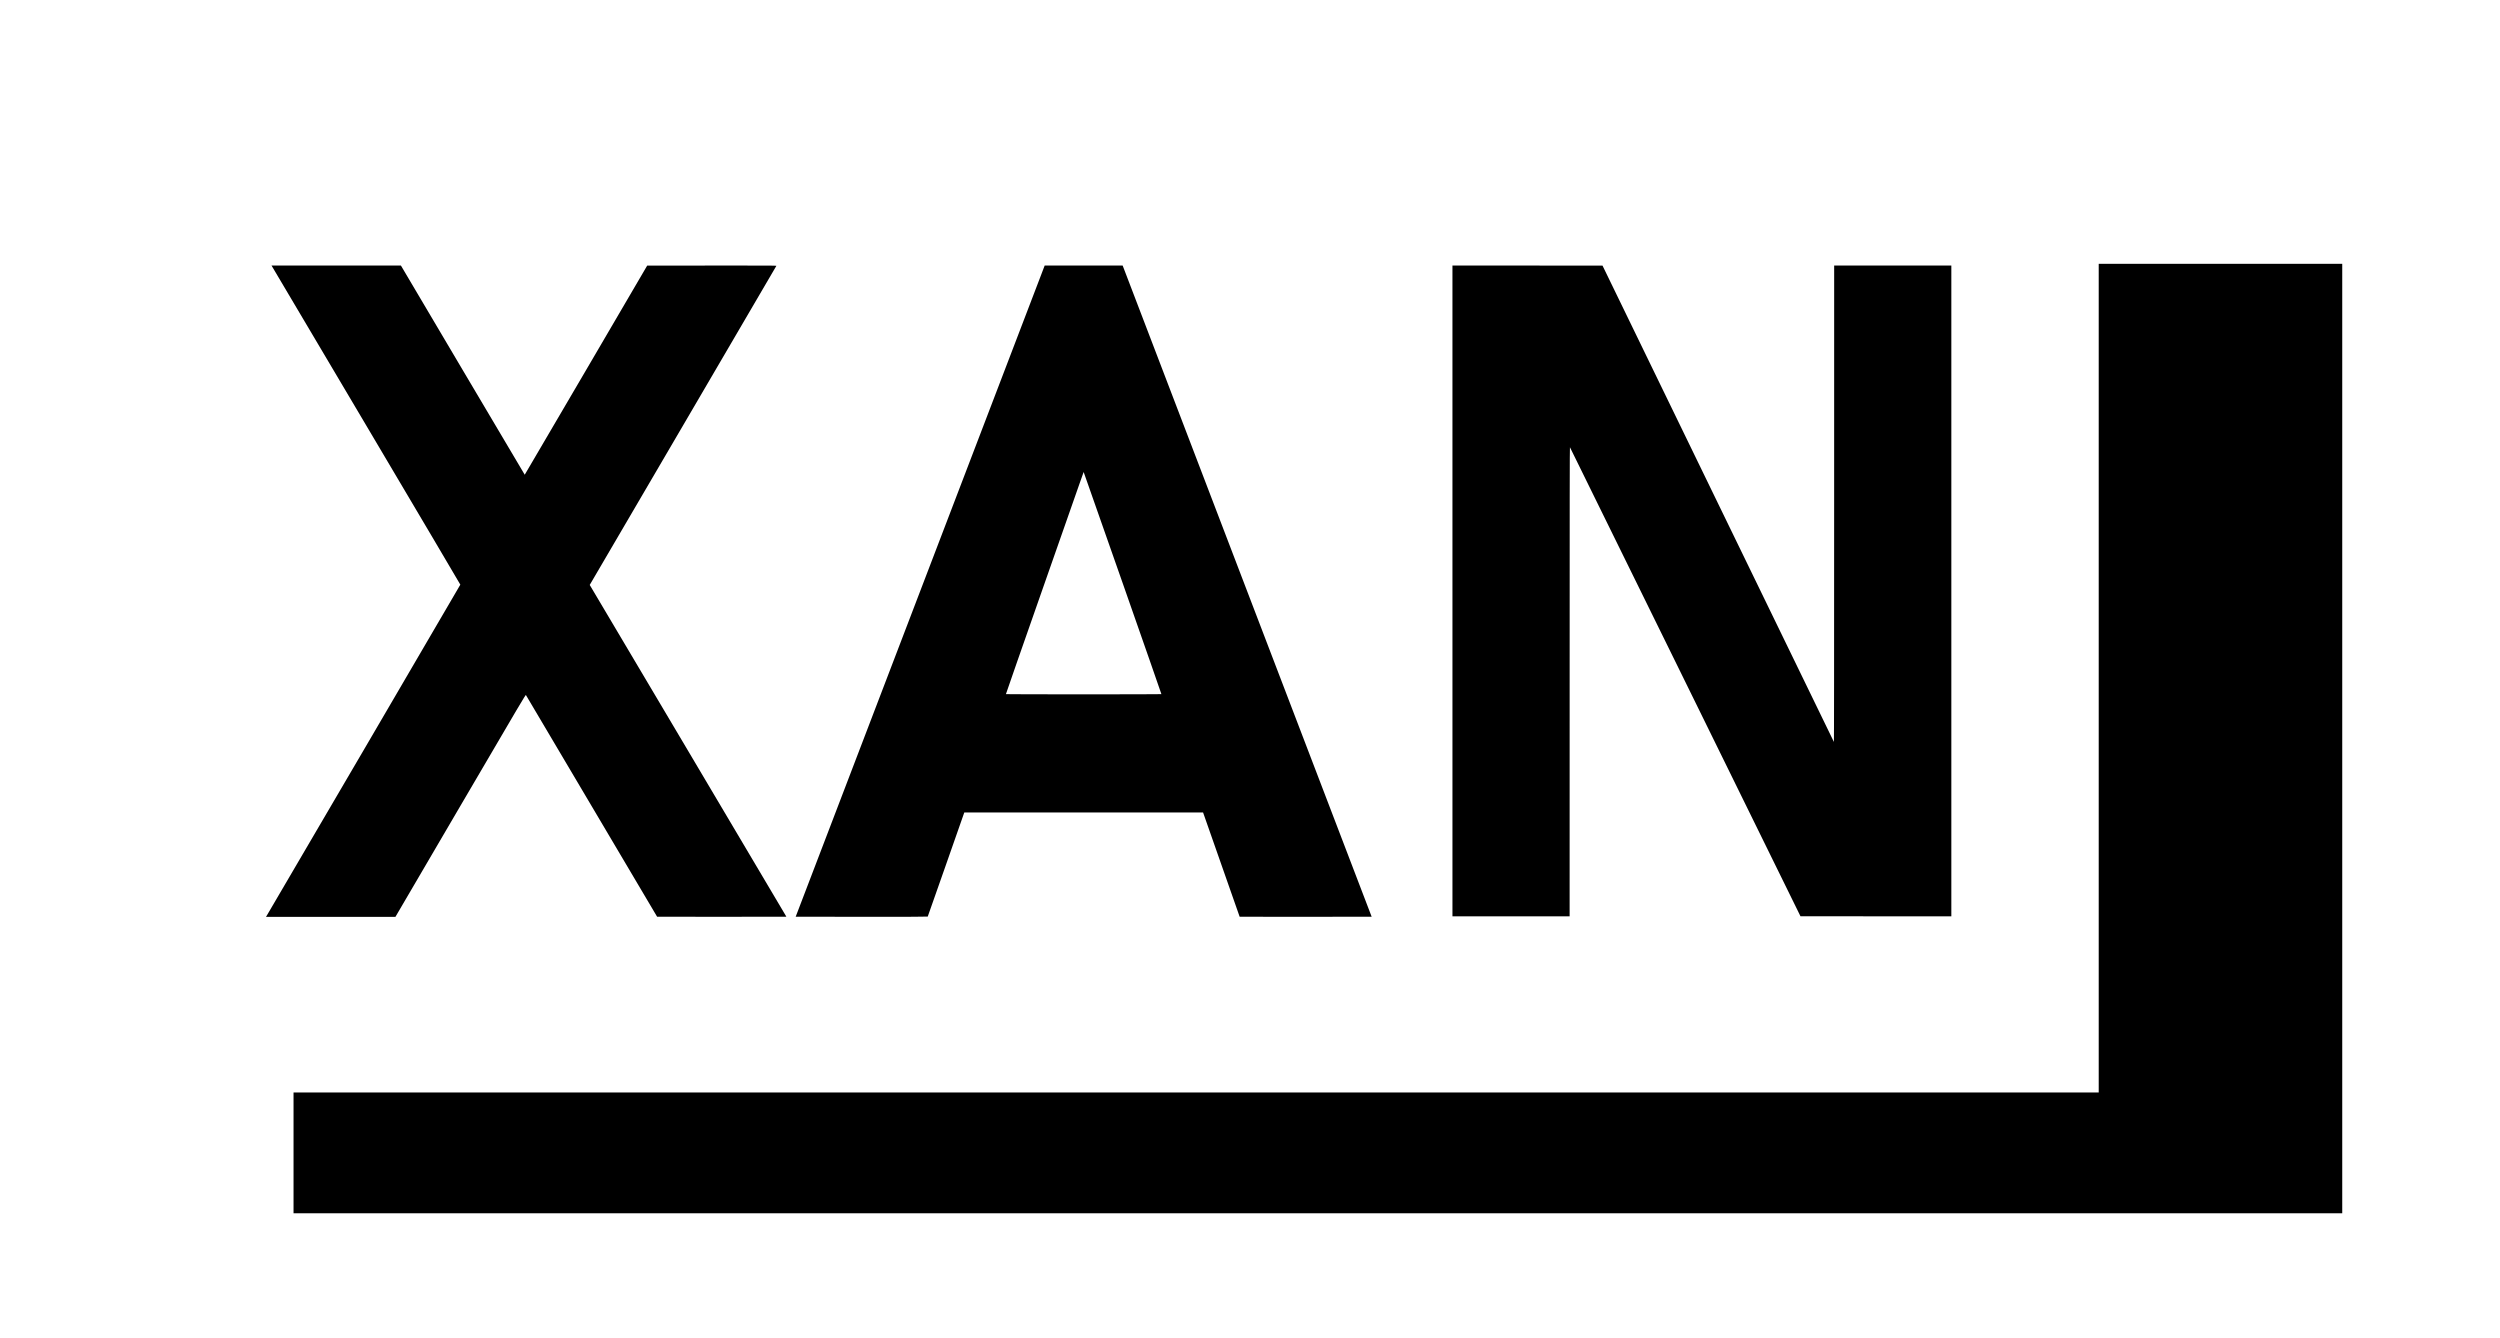 <svg xmlns="http://www.w3.org/2000/svg" version="1.0" width="10348pt" height="5539pt" viewBox="0 0 10348 5539" preserveAspectRatio="xMidYMid meet">

<g transform="translate(0,5539) scale(0.1,-0.1)" fill="#000000" stroke="none">
<path d="M86870 27320 l0 -17150 -37360 0 -37360 0 0 -2500 0 -2500 42400 0 42400 0 0 19650 0 19650 -5040 0 -5040 0 0 -17150z"/>
<path d="M11266 44353 c15 -27 1774 -2995 3908 -6598 2134 -3602 3880 -6557 3880 -6565 0 -11 -7760 -13279 -8000 -13678 l-44 -72 2679 0 2679 0 2693 4601 c2566 4384 2694 4600 2708 4579 9 -13 1233 -2082 2722 -4599 l2708 -4576 2675 -3 c1472 -1 2676 1 2676 4 0 3 -1832 3094 -4070 6869 l-4070 6863 3861 6598 c2124 3630 3864 6605 3866 6612 4 10 -531 12 -2672 10 l-2677 -3 -2531 -4327 c-1393 -2381 -2534 -4328 -2537 -4328 -3 0 -1157 1949 -2565 4330 l-2560 4329 -2678 1 -2679 0 28 -47z"/>
<path d="M43104 44038 c-77 -200 -2396 -6265 -5154 -13478 l-5015 -13115 2729 -3 c2005 -1 2732 1 2737 9 4 6 345 978 760 2160 l753 2149 4942 0 4942 0 13 -37 c37 -114 1498 -4275 1501 -4279 3 -2 1233 -3 2734 -2 l2730 3 -5138 13435 c-2825 7389 -5144 13454 -5153 13478 l-17 42 -1613 0 -1613 0 -138 -362z m3366 -12785 c884 -2523 1606 -4591 1603 -4595 -2 -5 -1450 -8 -3218 -8 -1768 0 -3216 3 -3218 8 -3 4 703 2028 1569 4497 1822 5198 1645 4697 1651 4691 3 -3 729 -2070 1613 -4593z"/>
<path d="M60120 30930 l0 -13470 2425 0 2425 0 1 9718 c0 7521 3 9713 12 9700 7 -10 2156 -4381 4777 -9715 l4765 -9698 3123 -3 3122 -2 0 13470 0 13470 -2425 0 -2425 0 -1 -9867 c0 -6575 -4 -9863 -10 -9853 -6 8 -2163 4448 -4793 9865 l-4784 9850 -3106 3 -3106 2 0 -13470z"/>
</g>
</svg>
